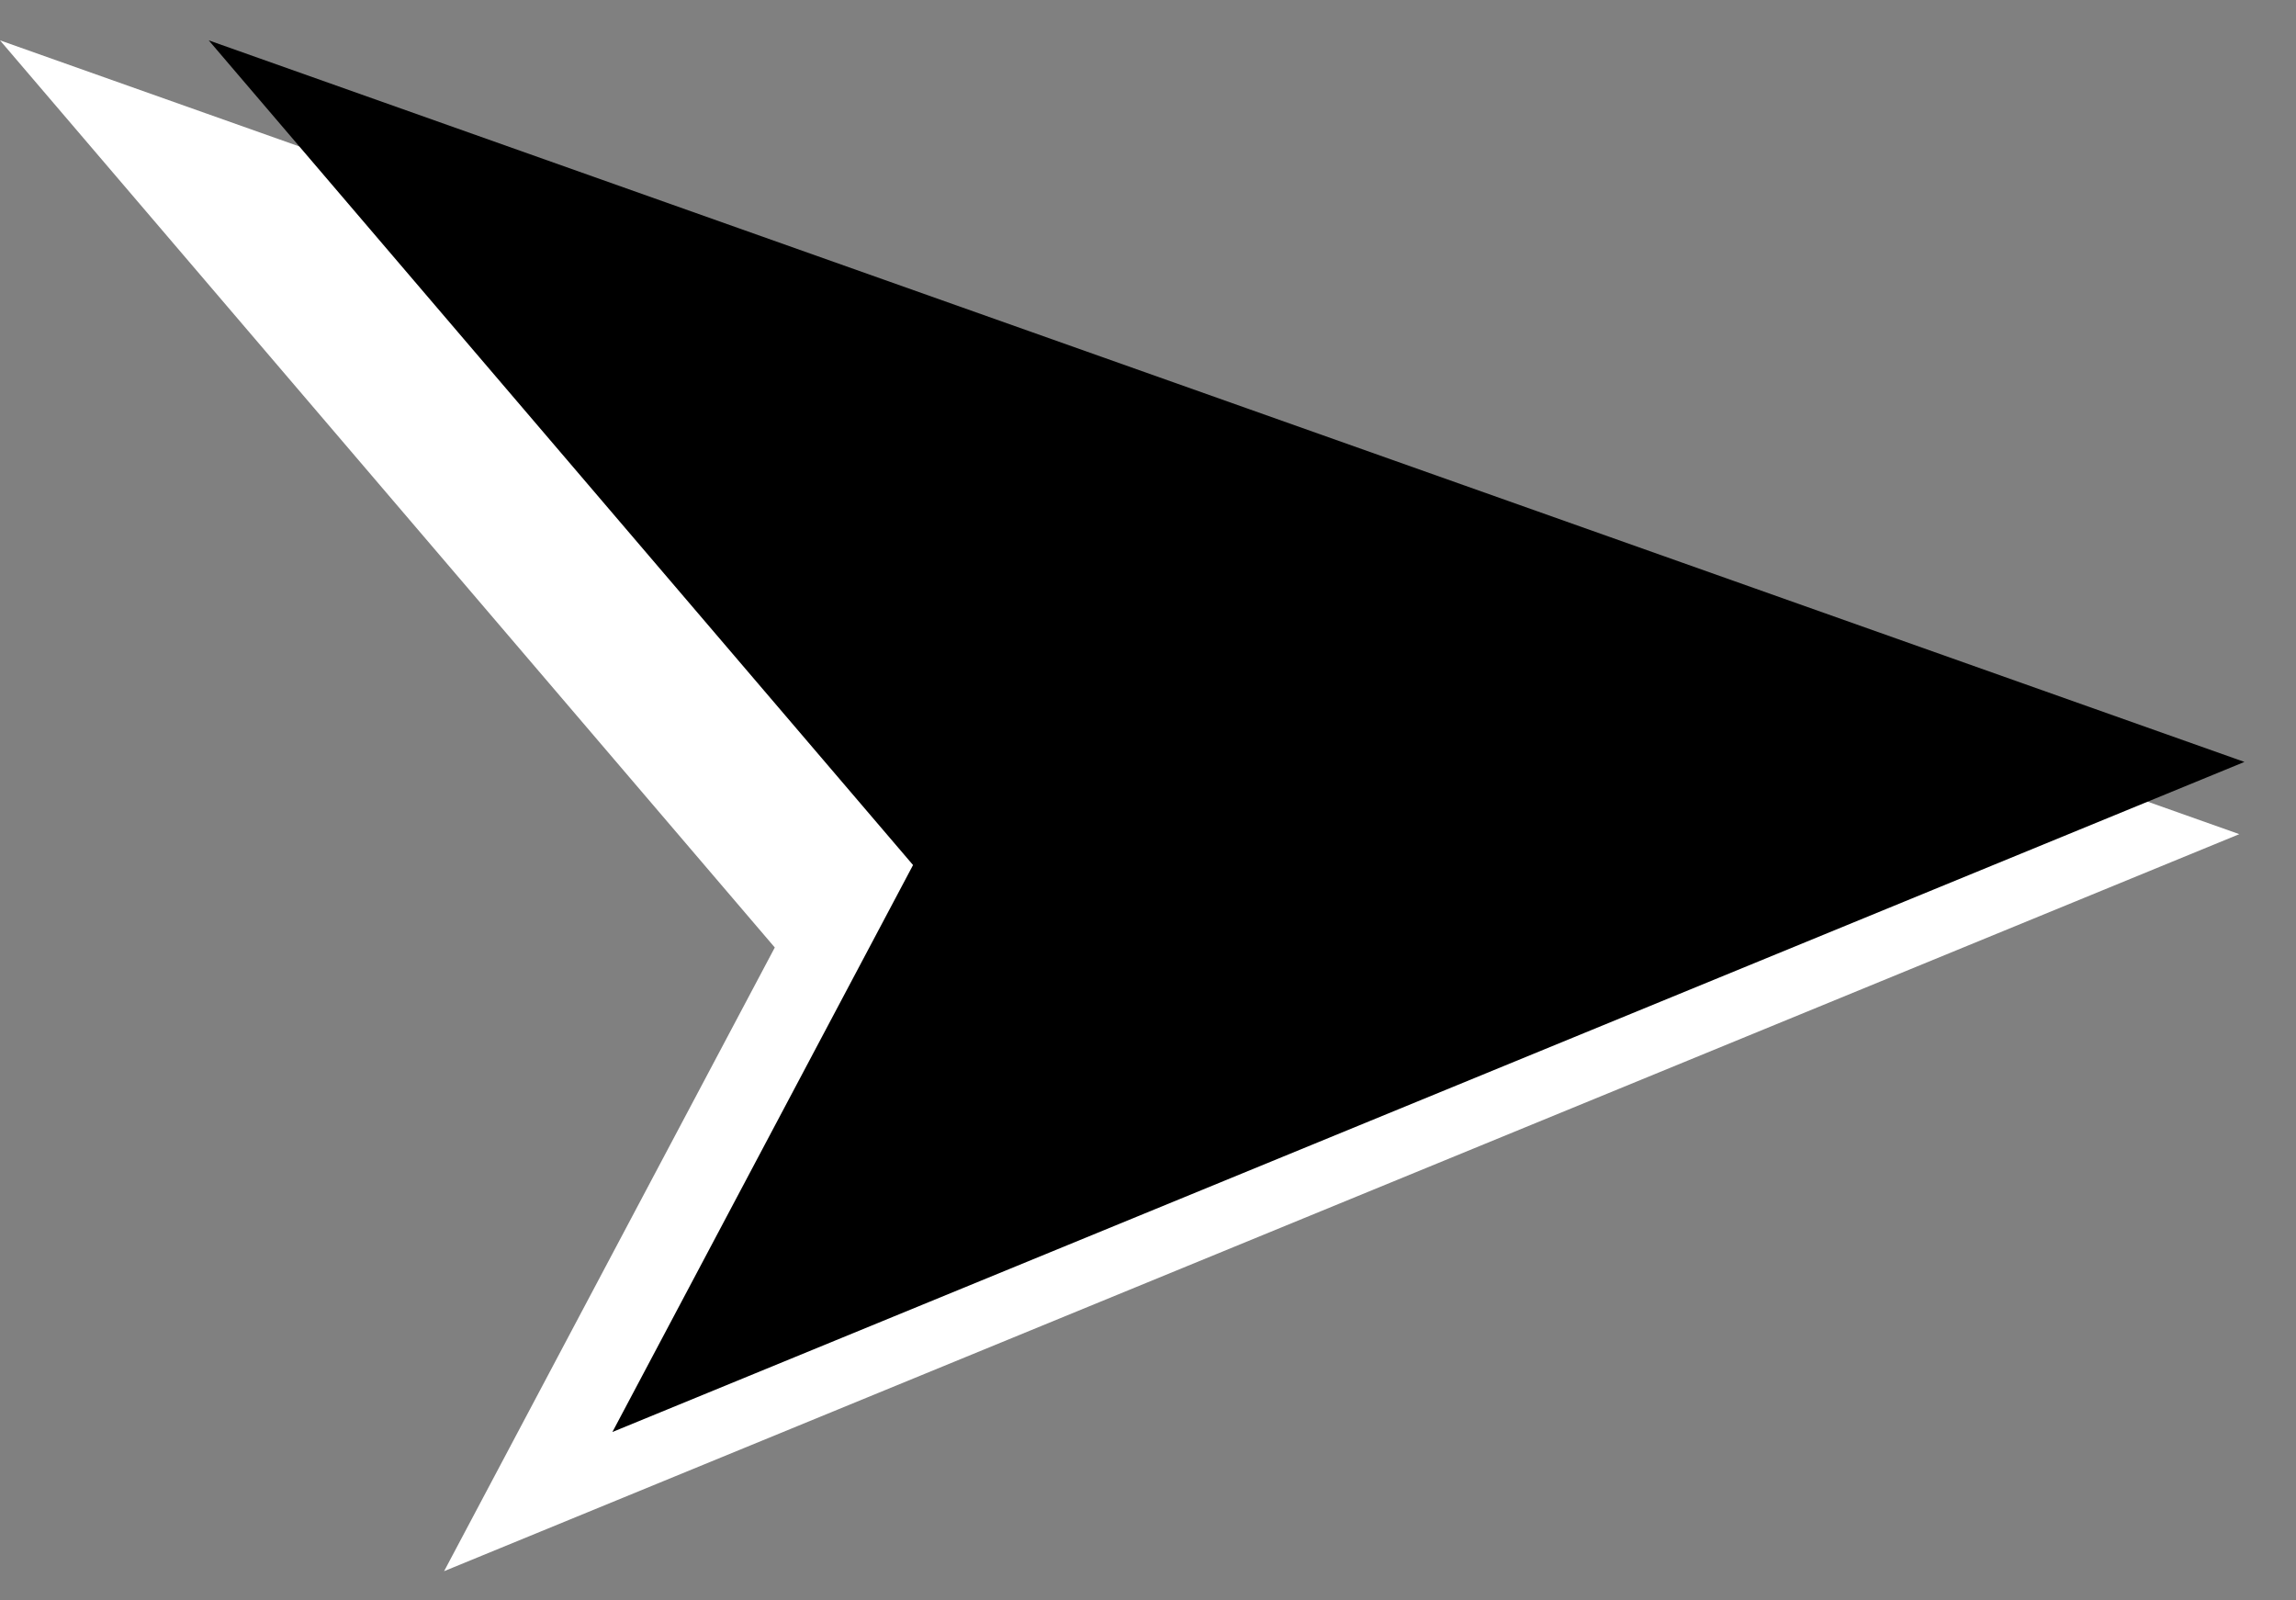 <svg width="33" height="23" viewBox="0 0 33 23" fill="none" xmlns="http://www.w3.org/2000/svg">
<rect x="0" y="0" width="33" height="23" fill="#808080" stroke="none"/>
<path d="M0 0.58L11.136 13.617L6.383 22.58L32.185 11.988L0 0.58Z" fill="white"/>
<path d="M3 0.58L13.123 12.432L8.802 20.58L32.259 10.95L3 0.58Z" fill="black"/>
</svg>
